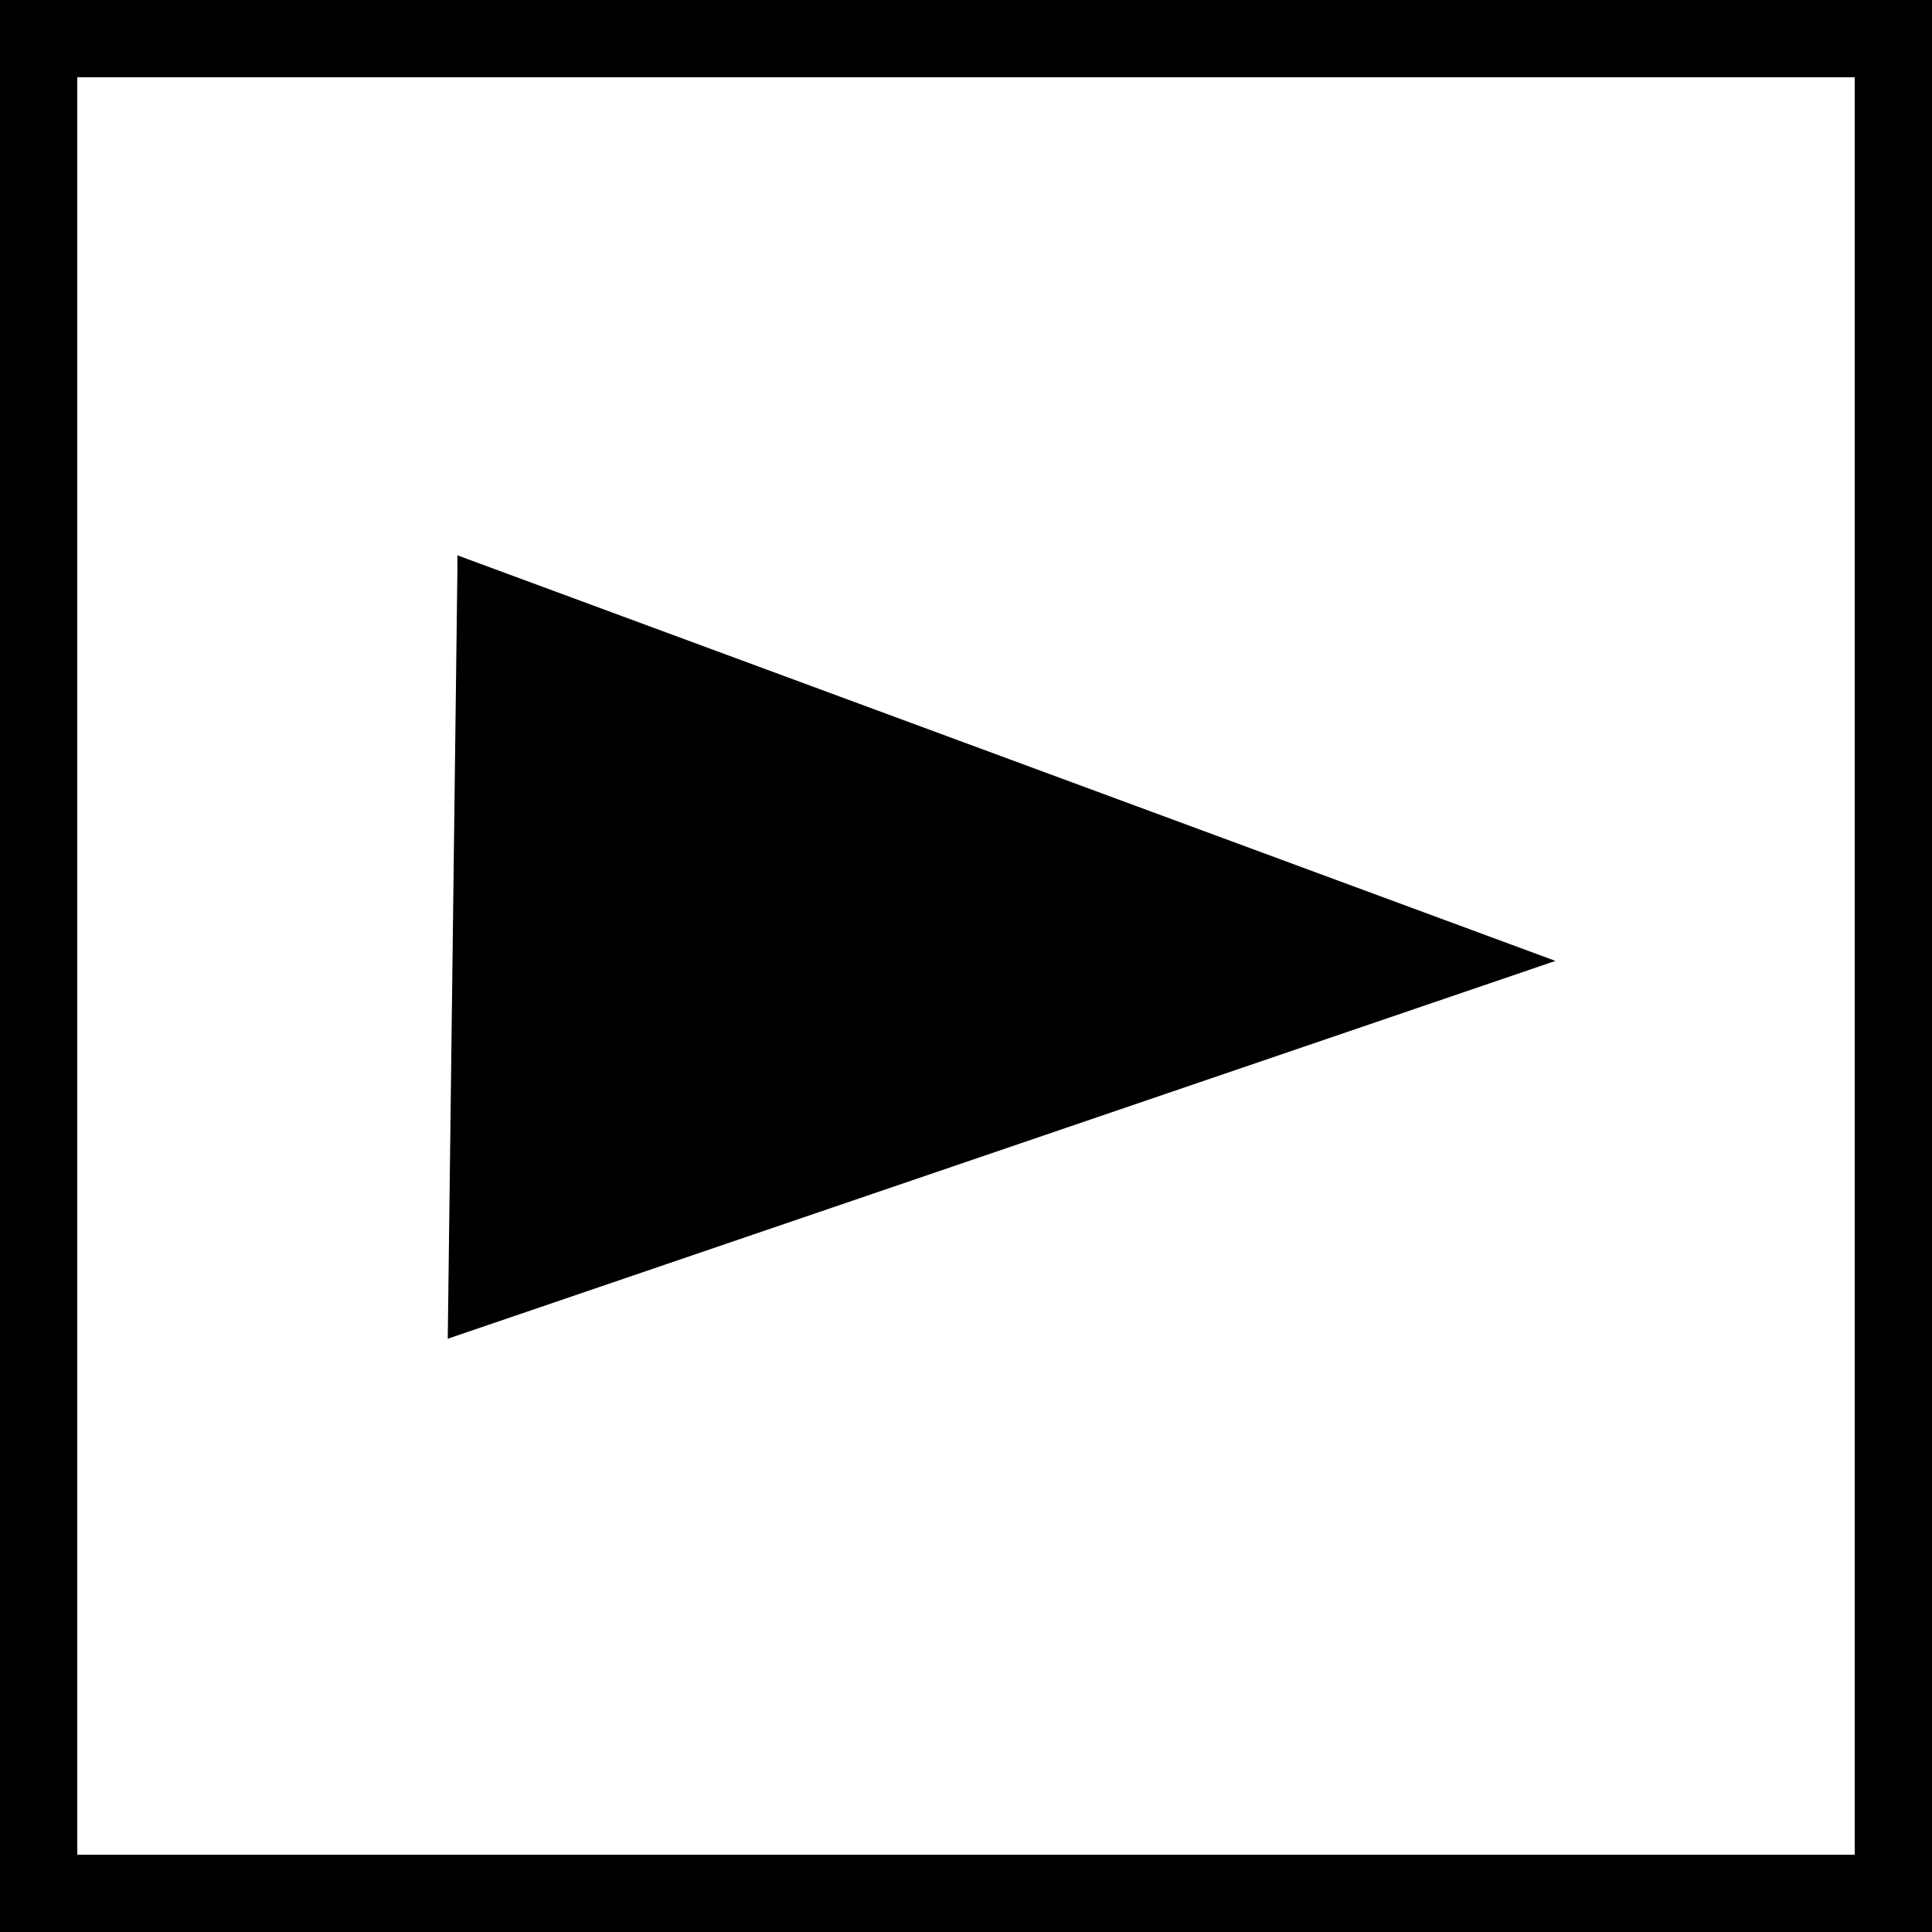 <svg width="50" height="50" xmlns="http://www.w3.org/2000/svg"><rect width="100%" height="100%" fill="#808080" stroke="none"/><g><rect y="1" x="1" stroke-width="2" id="svg_1" height="48" width="48" stroke="#000" fill="#fff"/><path transform="rotate(90.719 25.736 24.685)" stroke="#000" id="svg_18" d="m15.954,38.457l9.783,-27.545l9.783,27.545l-19.565,0z" stroke-width="0.5" fill="#000000"/></g></svg>
